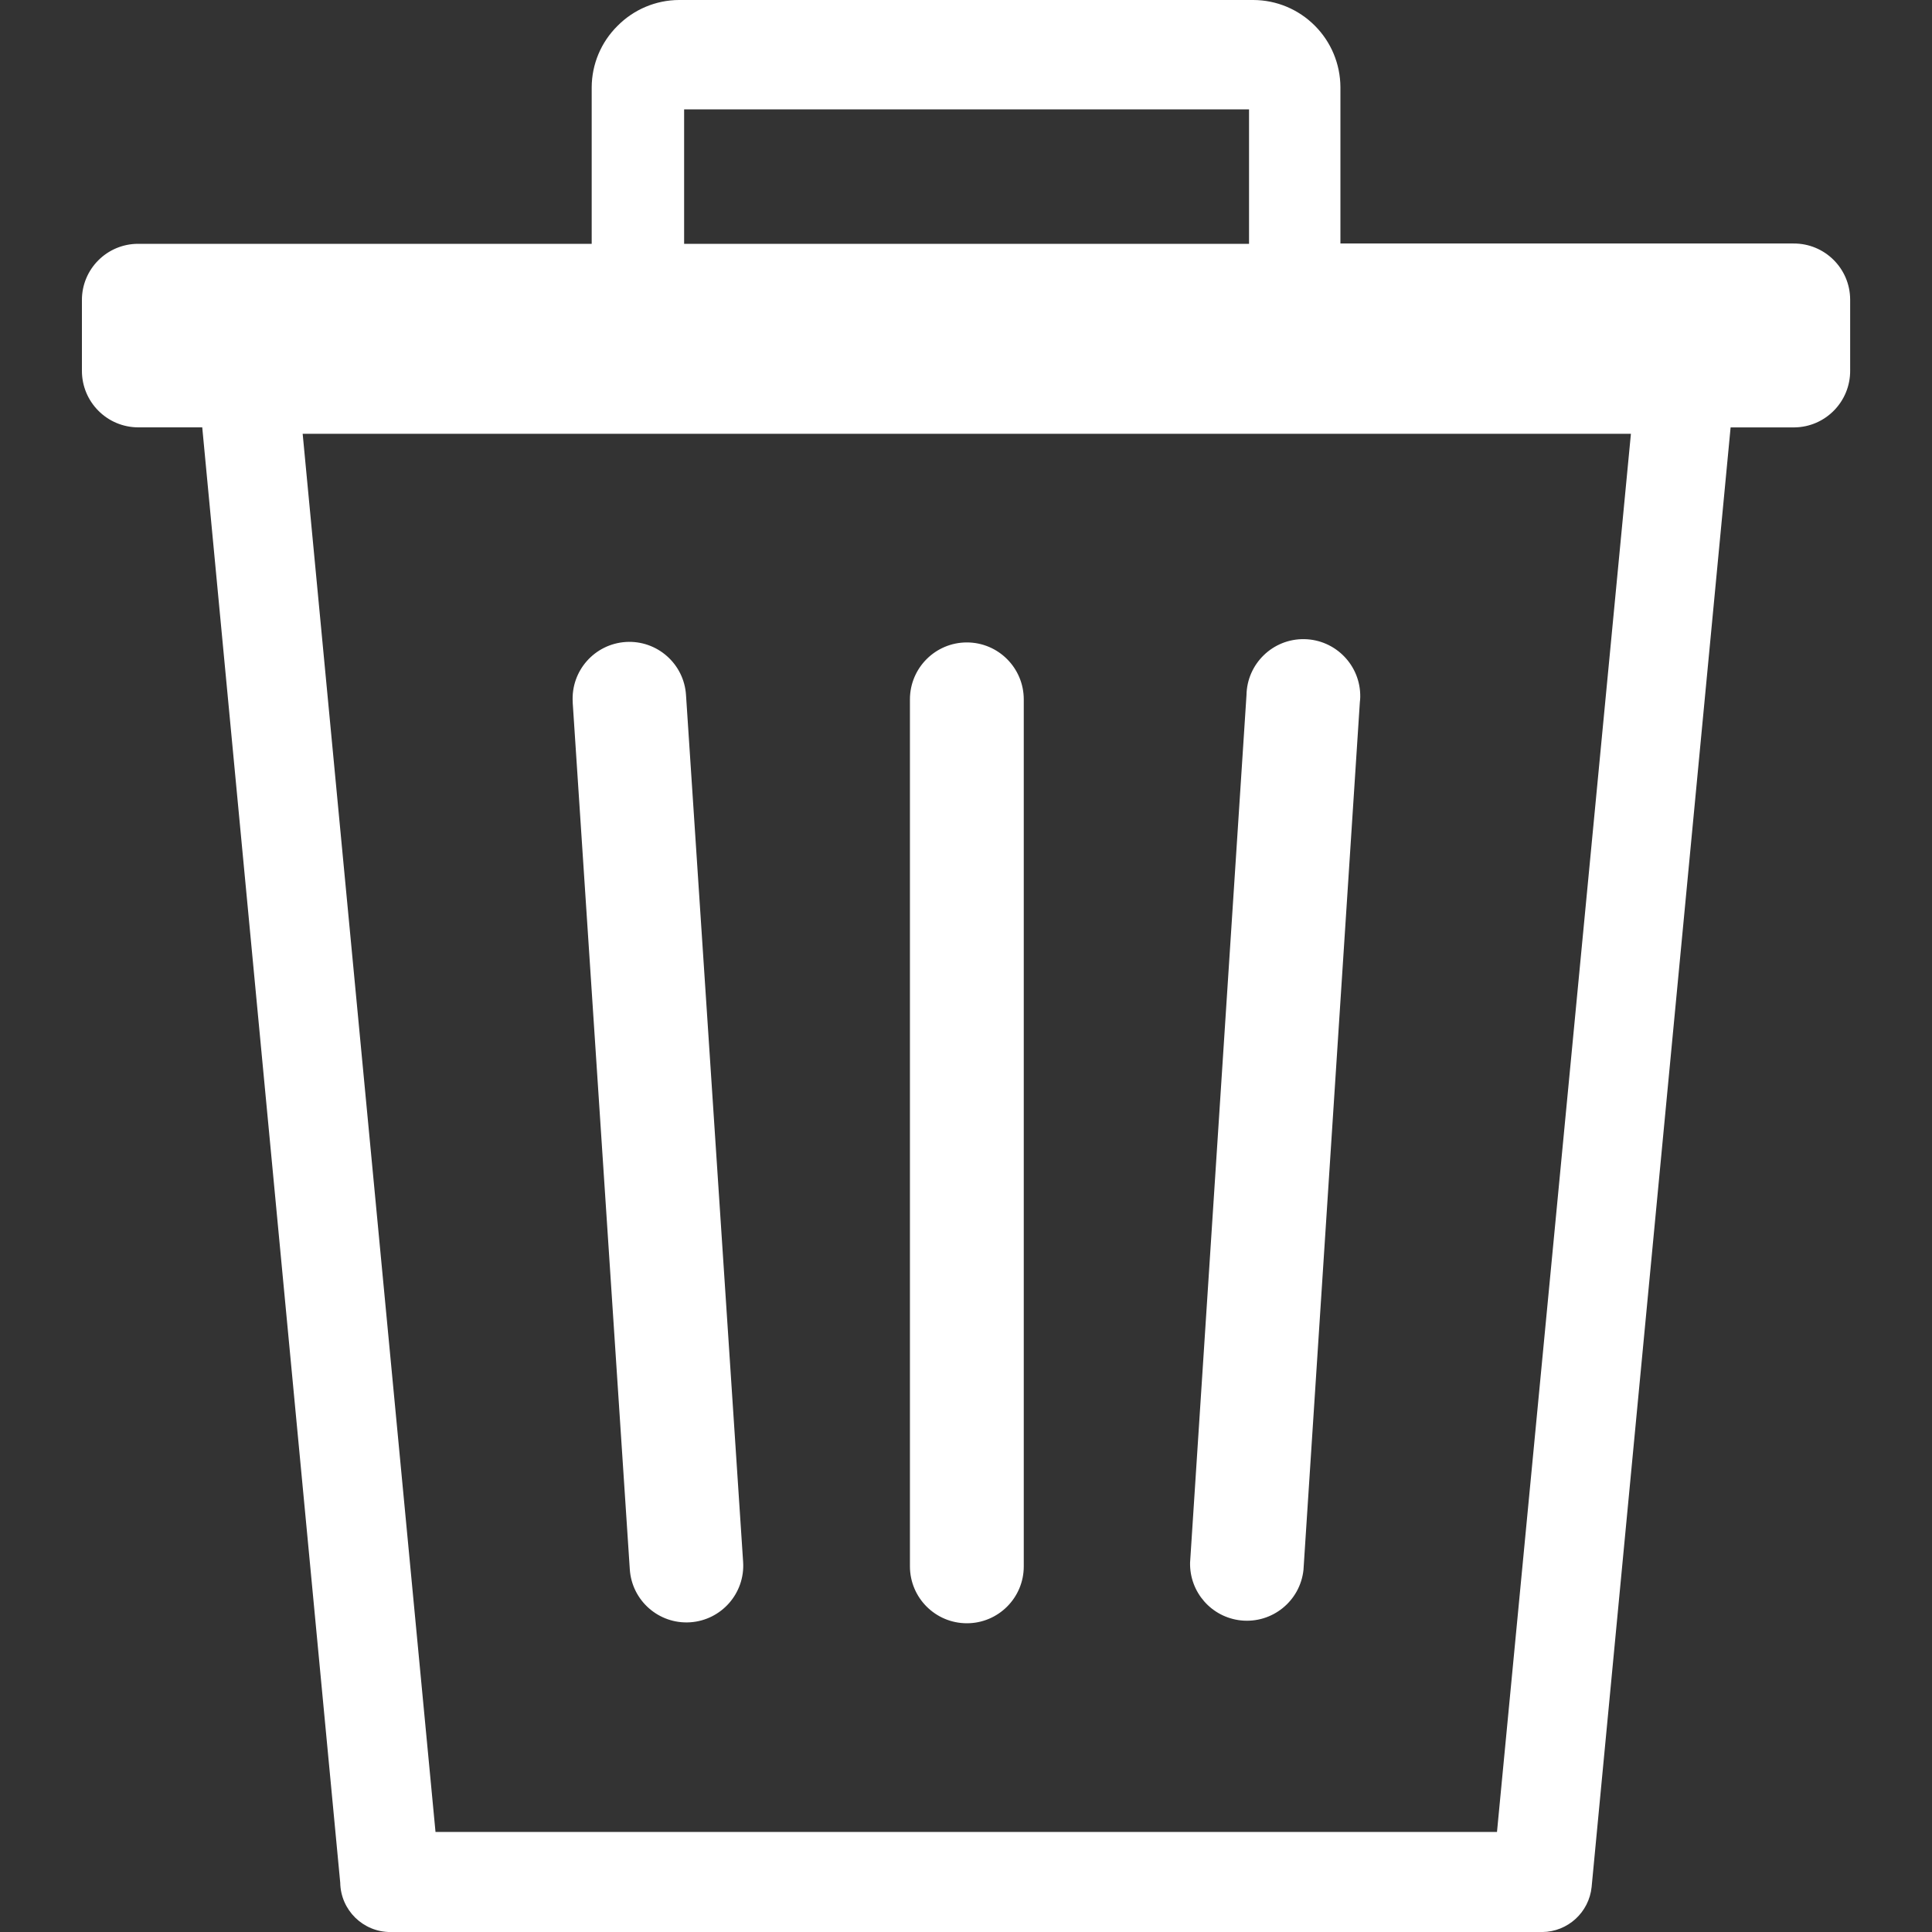 <?xml version="1.0" encoding="utf-8"?>
<!-- Generator: Adobe Illustrator 16.0.3, SVG Export Plug-In . SVG Version: 6.00 Build 0)  -->
<!DOCTYPE svg PUBLIC "-//W3C//DTD SVG 1.1//EN" "http://www.w3.org/Graphics/SVG/1.1/DTD/svg11.dtd">
<svg version="1.1" id="Layer_1" xmlns="http://www.w3.org/2000/svg" xmlns:xlink="http://www.w3.org/1999/xlink" x="0px" y="0px"
	 width="50px" height="50px" viewBox="0 0 50 50" enable-background="new 0 0 50 50" xml:space="preserve">
<rect x="0" y="0" width="50" height="50" fill="#333333" stroke="none"/>
<path fill="#FFFFFF" d="M15.313,6.31V2.261c0.002-0.598,0.242-1.17,0.667-1.59l0,0C16.4,0.245,16.974,0.002,17.573,0h14.863
	c0.599,0.002,1.168,0.24,1.59,0.663l0,0c0.422,0.421,0.66,0.992,0.664,1.589v4.05h11.728c0.804-0.004,1.459,0.643,1.464,1.447
	c0,0.004,0,0.009,0,0.013V9.58c0.01,0.81-0.638,1.473-1.445,1.481l0,0h-1.649l-3.597,37.774c-0.067,0.657-0.617,1.159-1.276,1.166
	h-29.81c-0.71,0-1.288-0.567-1.3-1.278L5.234,11.06H3.579C2.77,11.059,2.117,10.401,2.12,9.592c0-0.004,0-0.009,0-0.014v-1.81
	C2.117,6.965,2.767,6.312,3.571,6.31c0.003,0,0.006,0,0.008,0H15.313z M32.325,6.31V2.83h-14.62v3.48H32.325z M23.549,18.099
	c0.001-0.814,0.661-1.473,1.474-1.473c0.813,0.001,1.471,0.66,1.472,1.473v22.438c0.001,0.813-0.659,1.473-1.472,1.473
	s-1.472-0.658-1.474-1.471v-0.002V18.099z M32.259,17.99c0.013-0.813,0.683-1.462,1.495-1.449c0.814,0.014,1.462,0.684,1.449,1.497
	c-0.001,0.045-0.004,0.089-0.01,0.134l-1.459,22.455c-0.086,0.811-0.813,1.395-1.621,1.309c-0.758-0.082-1.329-0.729-1.314-1.494
	L32.259,17.99z M14.822,18.172c-0.05-0.811,0.565-1.506,1.376-1.558c0.809-0.049,1.506,0.566,1.556,1.376l1.478,22.434
	c0.052,0.811-0.564,1.508-1.372,1.561c-0.811,0.052-1.509-0.563-1.561-1.373l-1.477-22.422V18.172z M42.186,11.226H7.833
	l3.438,36.185h27.471l3.466-36.185H42.186z"/>
</svg>
